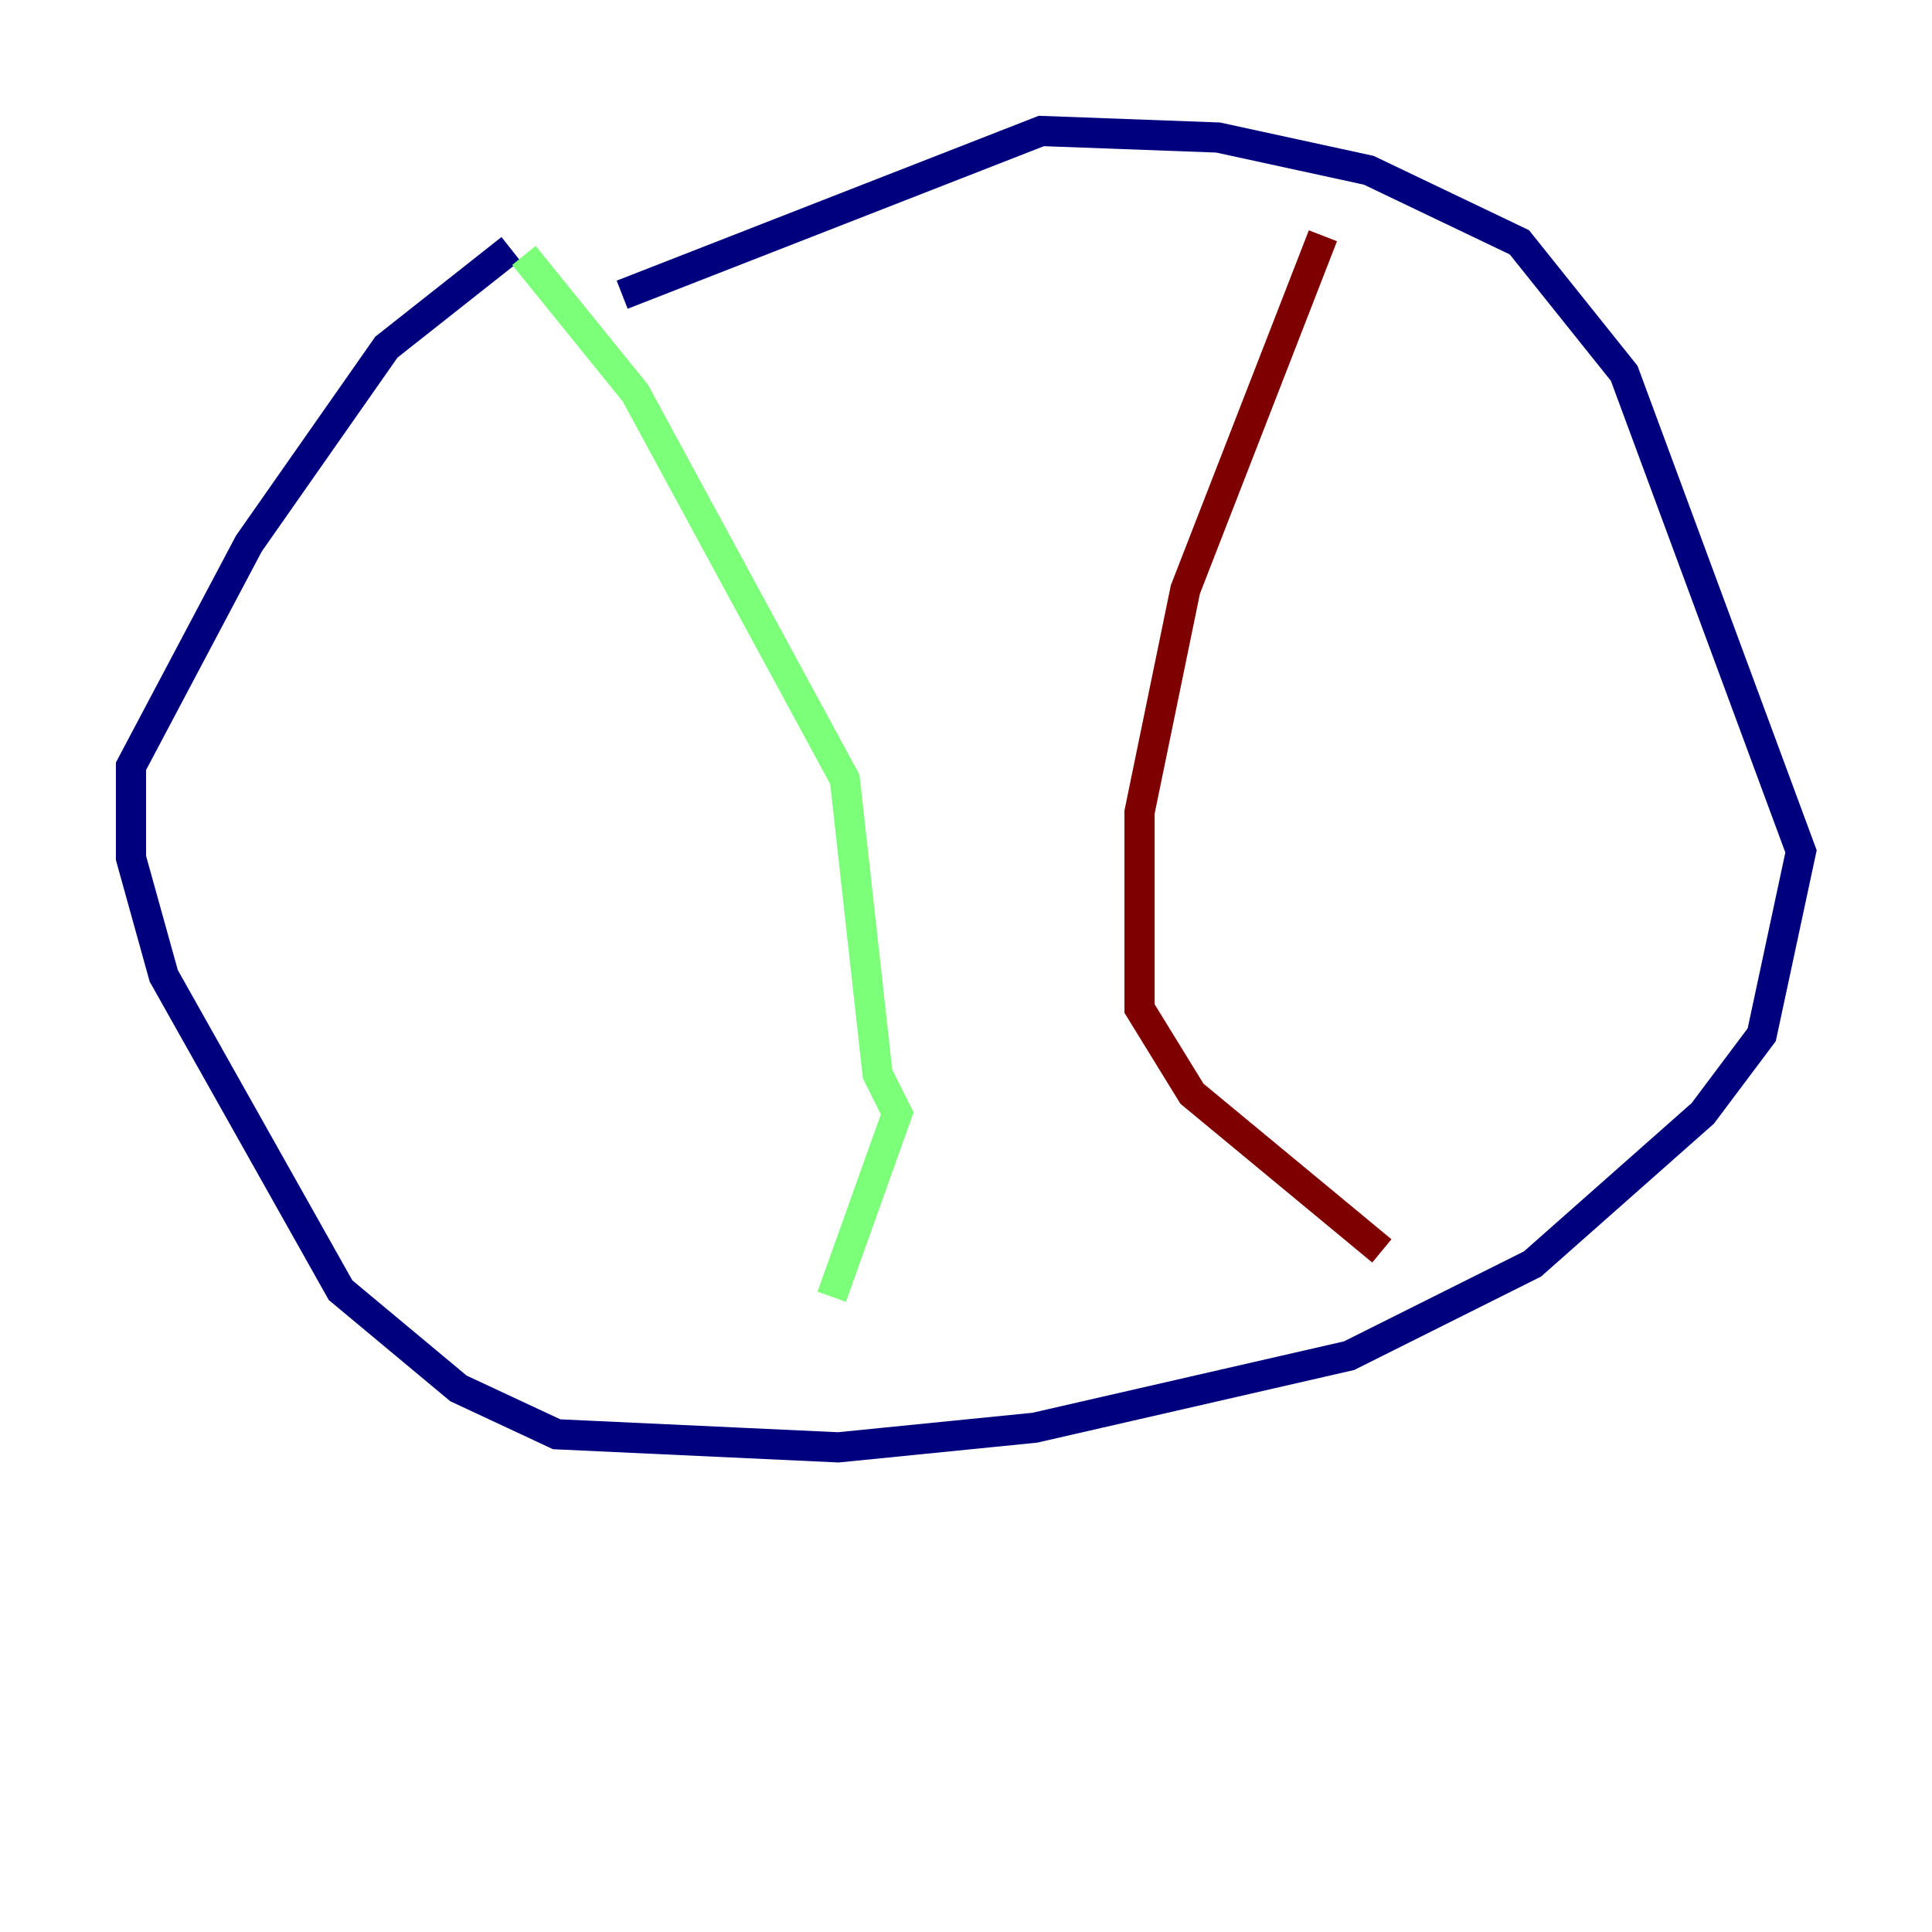 <?xml version="1.0" encoding="utf-8" ?>
<svg baseProfile="tiny" height="128" version="1.2" viewBox="0,0,128,128" width="128" xmlns="http://www.w3.org/2000/svg" xmlns:ev="http://www.w3.org/2001/xml-events" xmlns:xlink="http://www.w3.org/1999/xlink"><defs /><polyline fill="none" points="33.844,16.488 25.6,22.997 16.488,36.014 8.678,50.766 8.678,56.841 10.848,64.651 22.563,85.478 30.373,91.986 36.881,95.024 55.539,95.891 68.556,94.59 89.383,89.817 101.532,83.742 112.814,73.763 116.719,68.556 119.322,56.407 107.607,24.732 100.664,16.054 90.685,11.281 80.705,9.112 68.99,8.678 41.22,19.525" stroke="#00007f" stroke-width="2" /><polyline fill="none" points="34.712,16.922 42.088,26.034 55.973,51.634 58.142,71.159 59.444,73.763 55.105,85.912" stroke="#7cff79" stroke-width="2" /><polyline fill="none" points="87.647,15.62 78.536,39.051 75.498,53.803 75.498,66.82 78.969,72.461 91.552,82.875" stroke="#7f0000" stroke-width="2" /></svg>